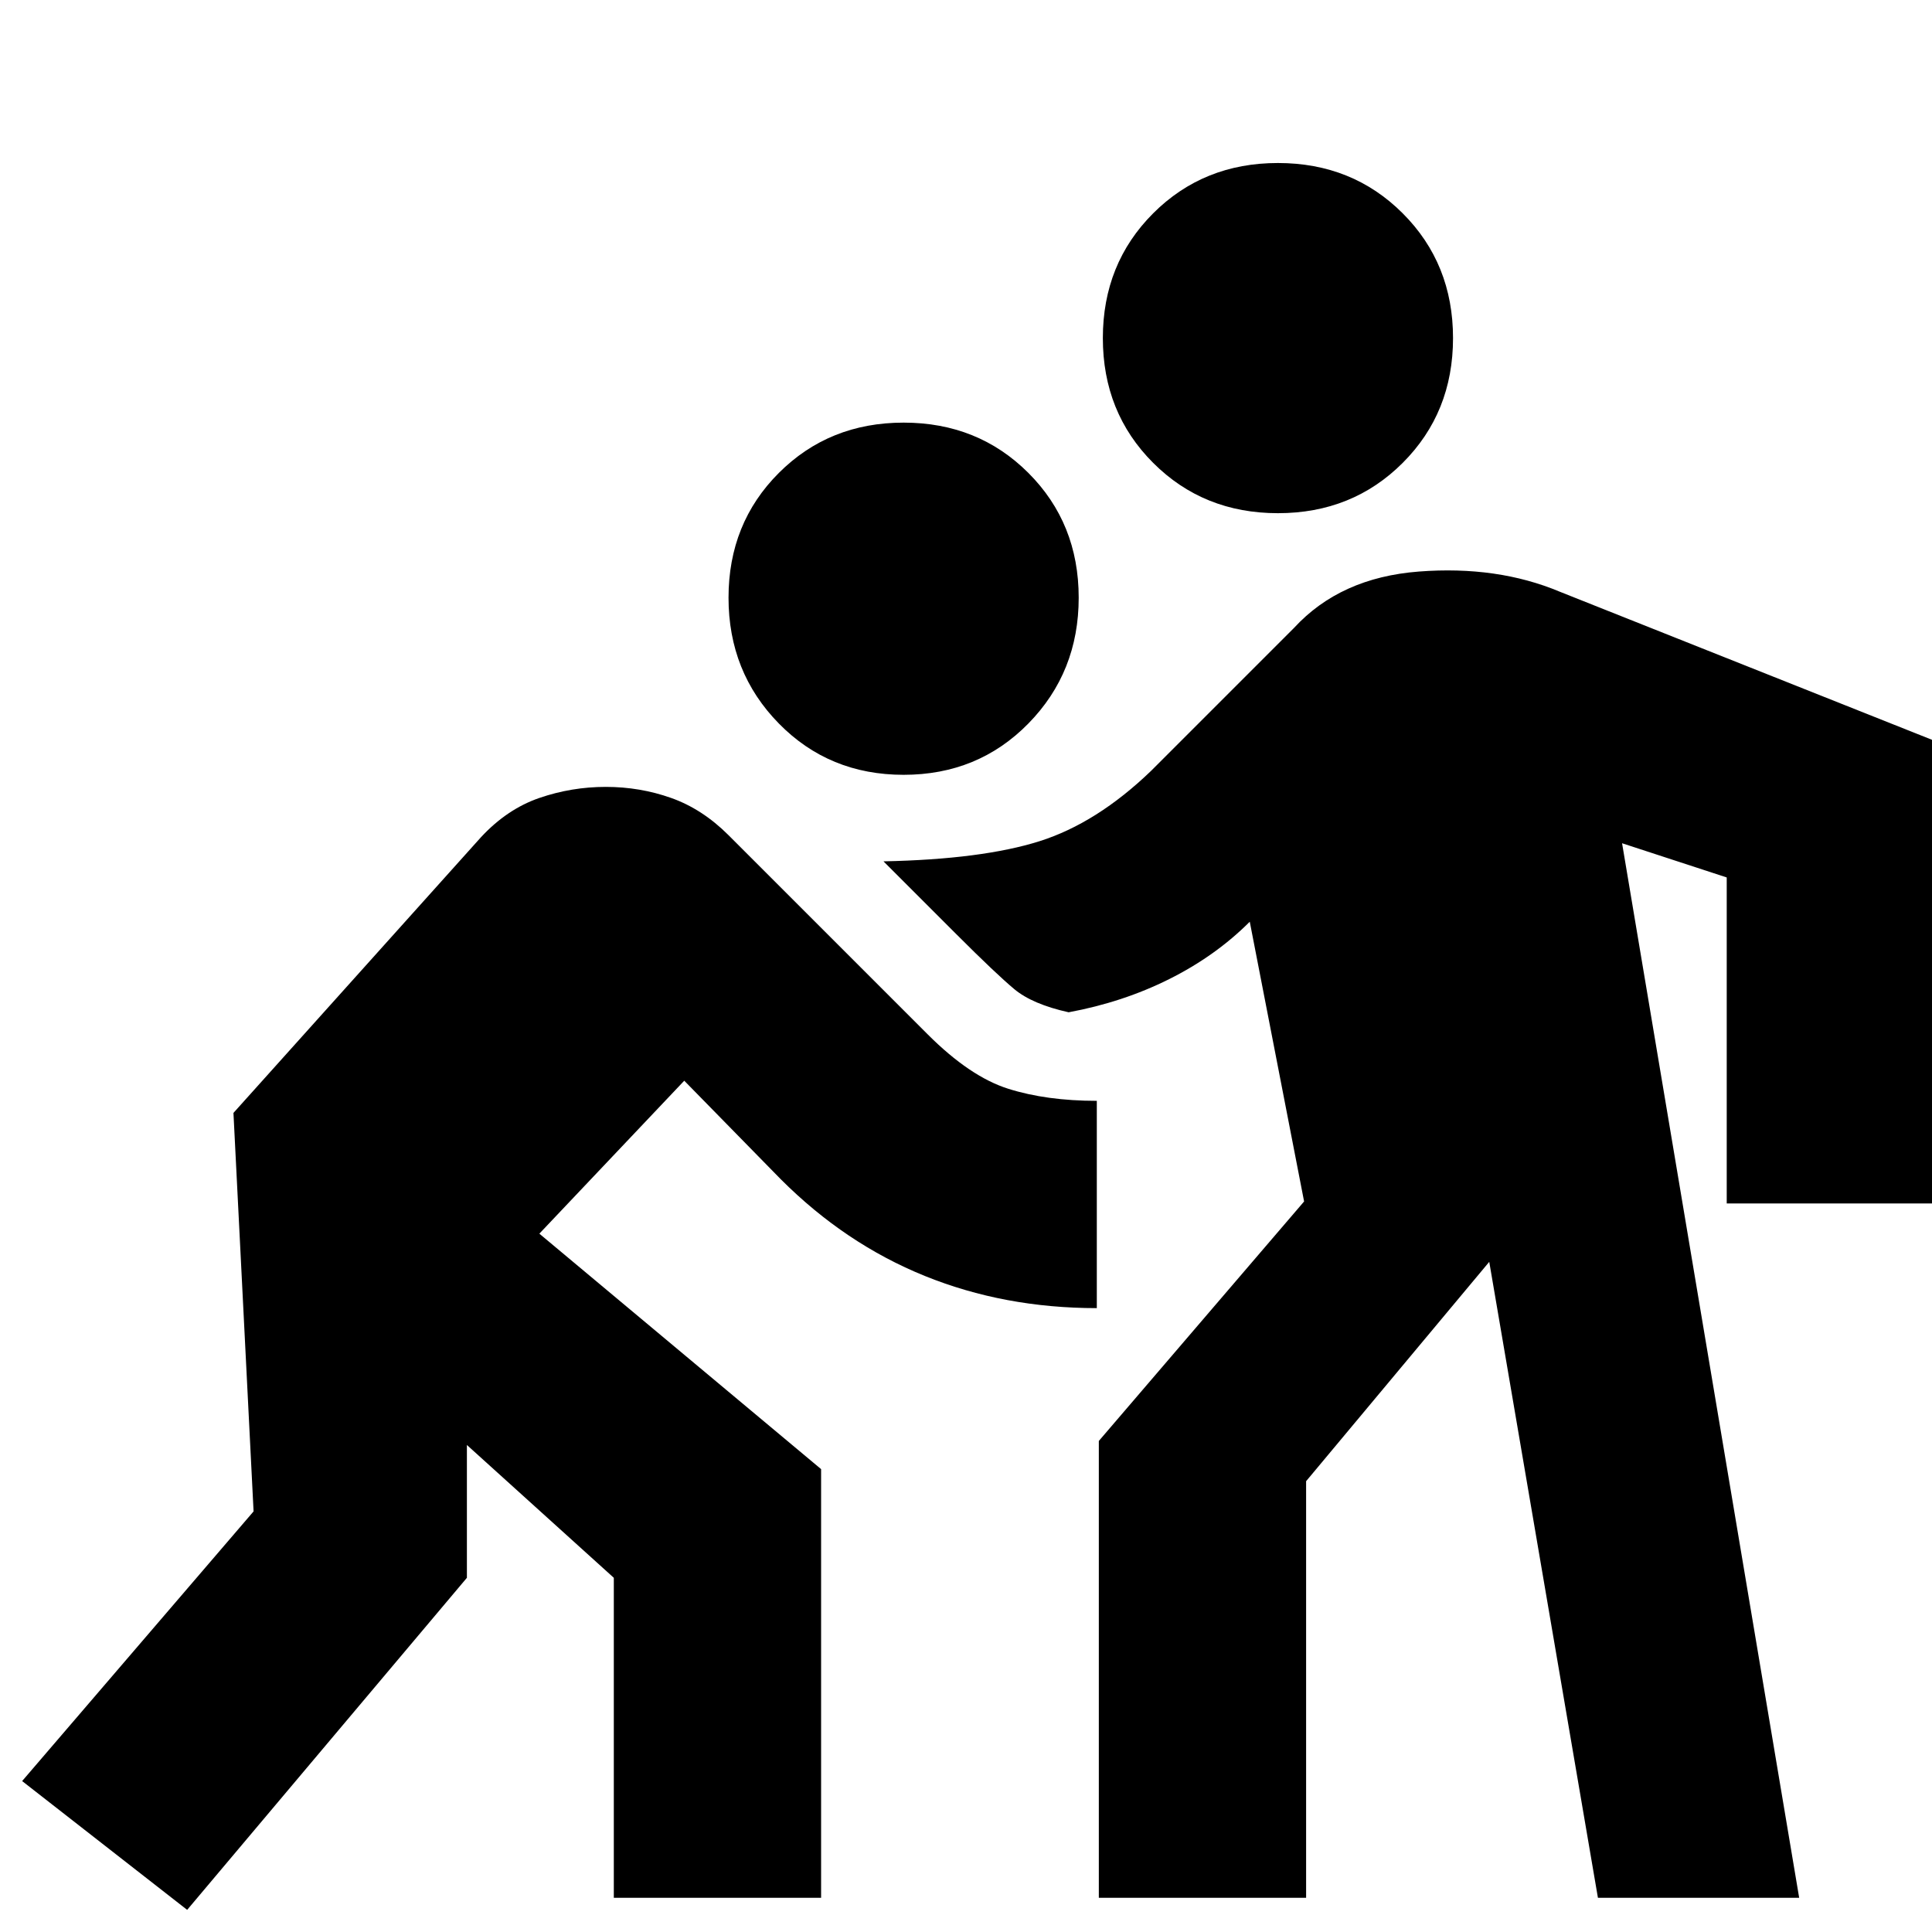 <svg xmlns="http://www.w3.org/2000/svg" height="20" viewBox="0 -960 960 960" width="20"><path d="M93-11 11-75l115-134-10-198 123-137q13-14 29-19.5t33-5.5q17 0 32.5 5.5T362-545l99 99q21 21 40 27t44 6v103q-46 0-85.5-16T388-374l-48-49-72 76 140 117v213H305v-159l-73-66v66L93-11Zm453-6v-227l102-119-27-139q-17 17-40 28.5T531-457q-18-4-27-11.5T475-496l-36-36q49-1 77.5-10t55.5-35l71-71q23-25 62-28t70 10l186 74v230H858v-162l-52-17 88 524H794l-54-316-91 109v207H546Zm-97-558q-37 0-62-25.5T362-663q0-37 25-62t62-25q37 0 62 25t25 62q0 37-25 62.5T449-575Zm186-130q-37 0-62-25t-25-62q0-37 25-62t62-25q37 0 62 25t25 62q0 37-25 62t-62 25Z"/></svg>